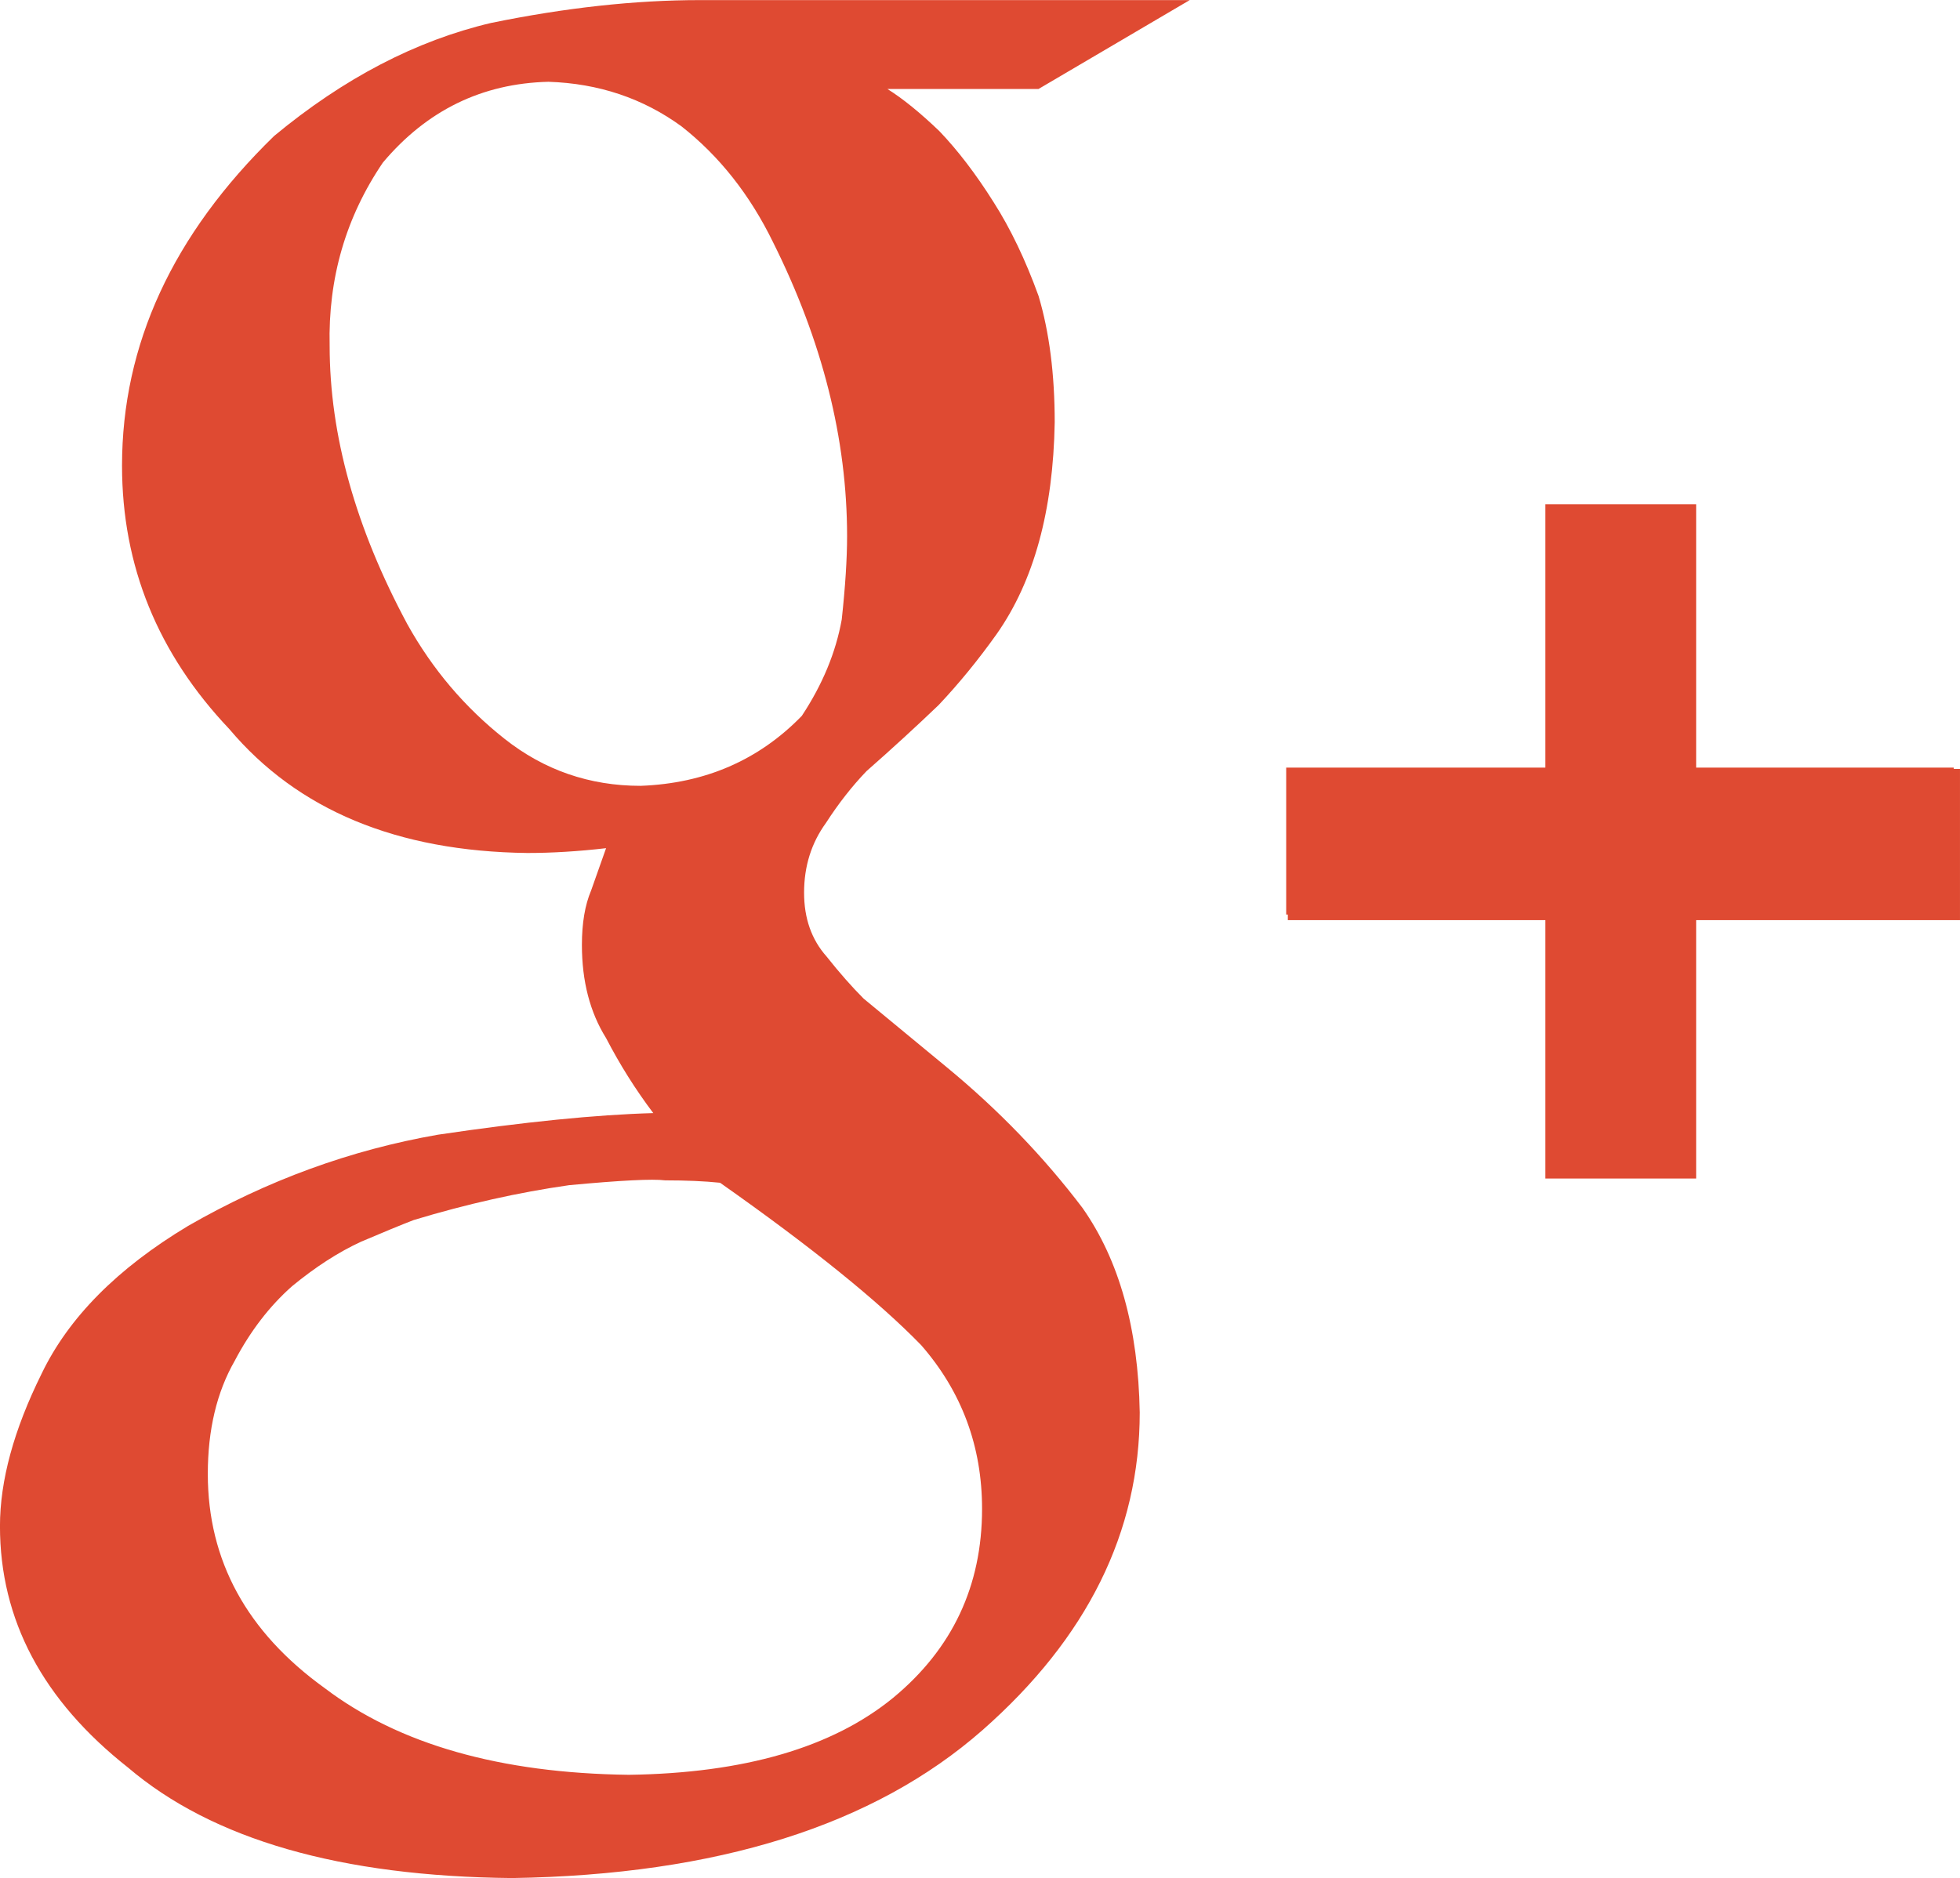 <svg xmlns="http://www.w3.org/2000/svg" xmlns:xlink="http://www.w3.org/1999/xlink" width="313px" height="300px" viewBox="0 0 313 300">
	<defs>
		<style>
			.fill {fill: #df4a32;}
		</style>
	</defs>
	<path class="fill" d="M312.998,146.980 C312.998,146.980 270.864,146.980 270.864,146.980 
			 C270.864,146.980 270.864,188.250 270.864,188.250 C270.864,188.250 246.788,188.250 246.788,188.250 C246.788,188.250 246.788,146.980 246.788,146.980 
			 C246.788,146.980 205.657,146.980 205.657,146.980 C205.657,146.980 205.657,146.087 205.657,146.087 C205.657,146.087 205.397,146.087 205.397,146.087 
			 C205.397,146.087 205.397,122.612 205.397,122.612 C205.397,122.612 246.788,122.612 246.788,122.612 C246.788,122.612 246.788,80.545 246.788,80.545 
			 C246.788,80.545 270.864,80.545 270.864,80.545 C270.864,80.545 270.864,122.612 270.864,122.612 C270.864,122.612 311.995,122.612 311.995,122.612 
			 C311.995,122.612 311.995,122.822 311.995,122.822 C311.995,122.822 312.998,122.822 312.998,122.822 C312.998,122.822 312.998,146.980 312.998,146.980 ZM141.721,14.218 
			 C144.177,15.755 146.940,17.998 150.010,20.943 C152.955,24.019 155.843,27.799 158.668,32.283 C161.369,36.511 163.762,41.507 165.851,47.271 
			 C167.568,53.038 168.430,59.763 168.430,67.451 C168.196,81.546 165.109,92.818 159.166,101.274 C156.251,105.376 153.163,109.153 149.902,112.613 
			 C146.290,116.073 142.446,119.597 138.368,123.183 C136.037,125.619 133.883,128.370 131.903,131.446 C129.573,134.650 128.407,138.366 128.407,142.593 
			 C128.407,146.694 129.602,150.087 131.993,152.778 C134.022,155.343 135.995,157.583 137.909,159.505 C137.909,159.505 151.175,170.458 151.175,170.458 
			 C159.420,177.251 166.650,184.742 172.865,192.942 C178.721,201.271 181.771,212.161 182.009,225.614 C182.009,244.702 173.642,261.614 156.910,276.348 
			 C139.557,291.595 114.518,299.474 81.798,299.988 C54.407,299.729 33.954,293.847 20.447,282.339 C6.814,271.595 -0.005,258.744 -0.005,243.784 
			 C-0.005,236.493 2.212,228.374 6.647,219.422 C10.950,210.468 18.742,202.603 30.020,195.830 C42.687,188.539 55.992,183.681 69.930,181.251 
			 C83.735,179.202 95.200,178.055 104.325,177.798 C101.505,174.063 98.992,170.069 96.787,165.817 C94.212,161.696 92.927,156.735 92.927,150.937 
			 C92.927,147.461 93.415,144.560 94.397,142.242 C95.254,139.794 96.051,137.542 96.787,135.483 C92.342,135.996 88.155,136.251 84.222,136.251 
			 C63.405,135.996 47.537,129.399 36.623,116.459 C25.198,104.418 19.487,90.392 19.487,74.379 C19.487,55.034 27.580,37.487 43.767,21.727 
			 C54.884,12.506 66.436,6.485 78.421,3.665 C90.283,1.234 101.403,0.015 111.782,0.015 C111.782,0.015 189.990,0.015 189.990,0.015 
			 C189.990,0.015 165.836,14.218 165.836,14.218 C165.836,14.218 141.721,14.218 141.721,14.218 ZM90.897,189.311 C82.802,190.463 74.523,192.319 66.058,194.883 
			 C64.063,195.653 61.262,196.805 57.653,198.345 C54.040,200.009 50.368,202.382 46.633,205.456 C43.021,208.656 39.972,212.630 37.481,217.373 
			 C34.616,222.371 33.186,228.392 33.186,235.441 C33.186,249.279 39.408,260.683 51.862,269.656 C63.690,278.625 79.878,283.238 100.423,283.496 
			 C118.852,283.238 132.922,279.138 142.634,271.193 C152.096,263.374 156.829,253.314 156.829,241.015 C156.829,231.020 153.589,222.305 147.116,214.876 
			 C140.267,207.825 129.561,199.178 114.991,188.926 C112.501,188.667 109.576,188.542 106.215,188.542 C104.220,188.284 99.115,188.542 90.897,189.311 ZM123.444,38.676 
			 C119.746,31.102 114.879,24.940 108.840,20.190 C102.676,15.698 95.591,13.322 87.579,13.064 C76.982,13.322 68.168,17.623 61.145,25.967 
			 C55.221,34.699 52.387,44.456 52.642,55.236 C52.642,69.486 56.779,84.317 65.059,99.721 C69.065,106.912 74.239,113.009 80.576,118.014 
			 C86.912,123.024 94.155,125.524 102.304,125.524 C112.598,125.140 121.176,121.417 128.040,114.354 C131.349,109.348 133.477,104.215 134.422,98.950 
			 C134.989,93.689 135.275,89.260 135.275,85.664 C135.275,70.130 131.331,54.468 123.444,38.676 Z"/>
</svg>
